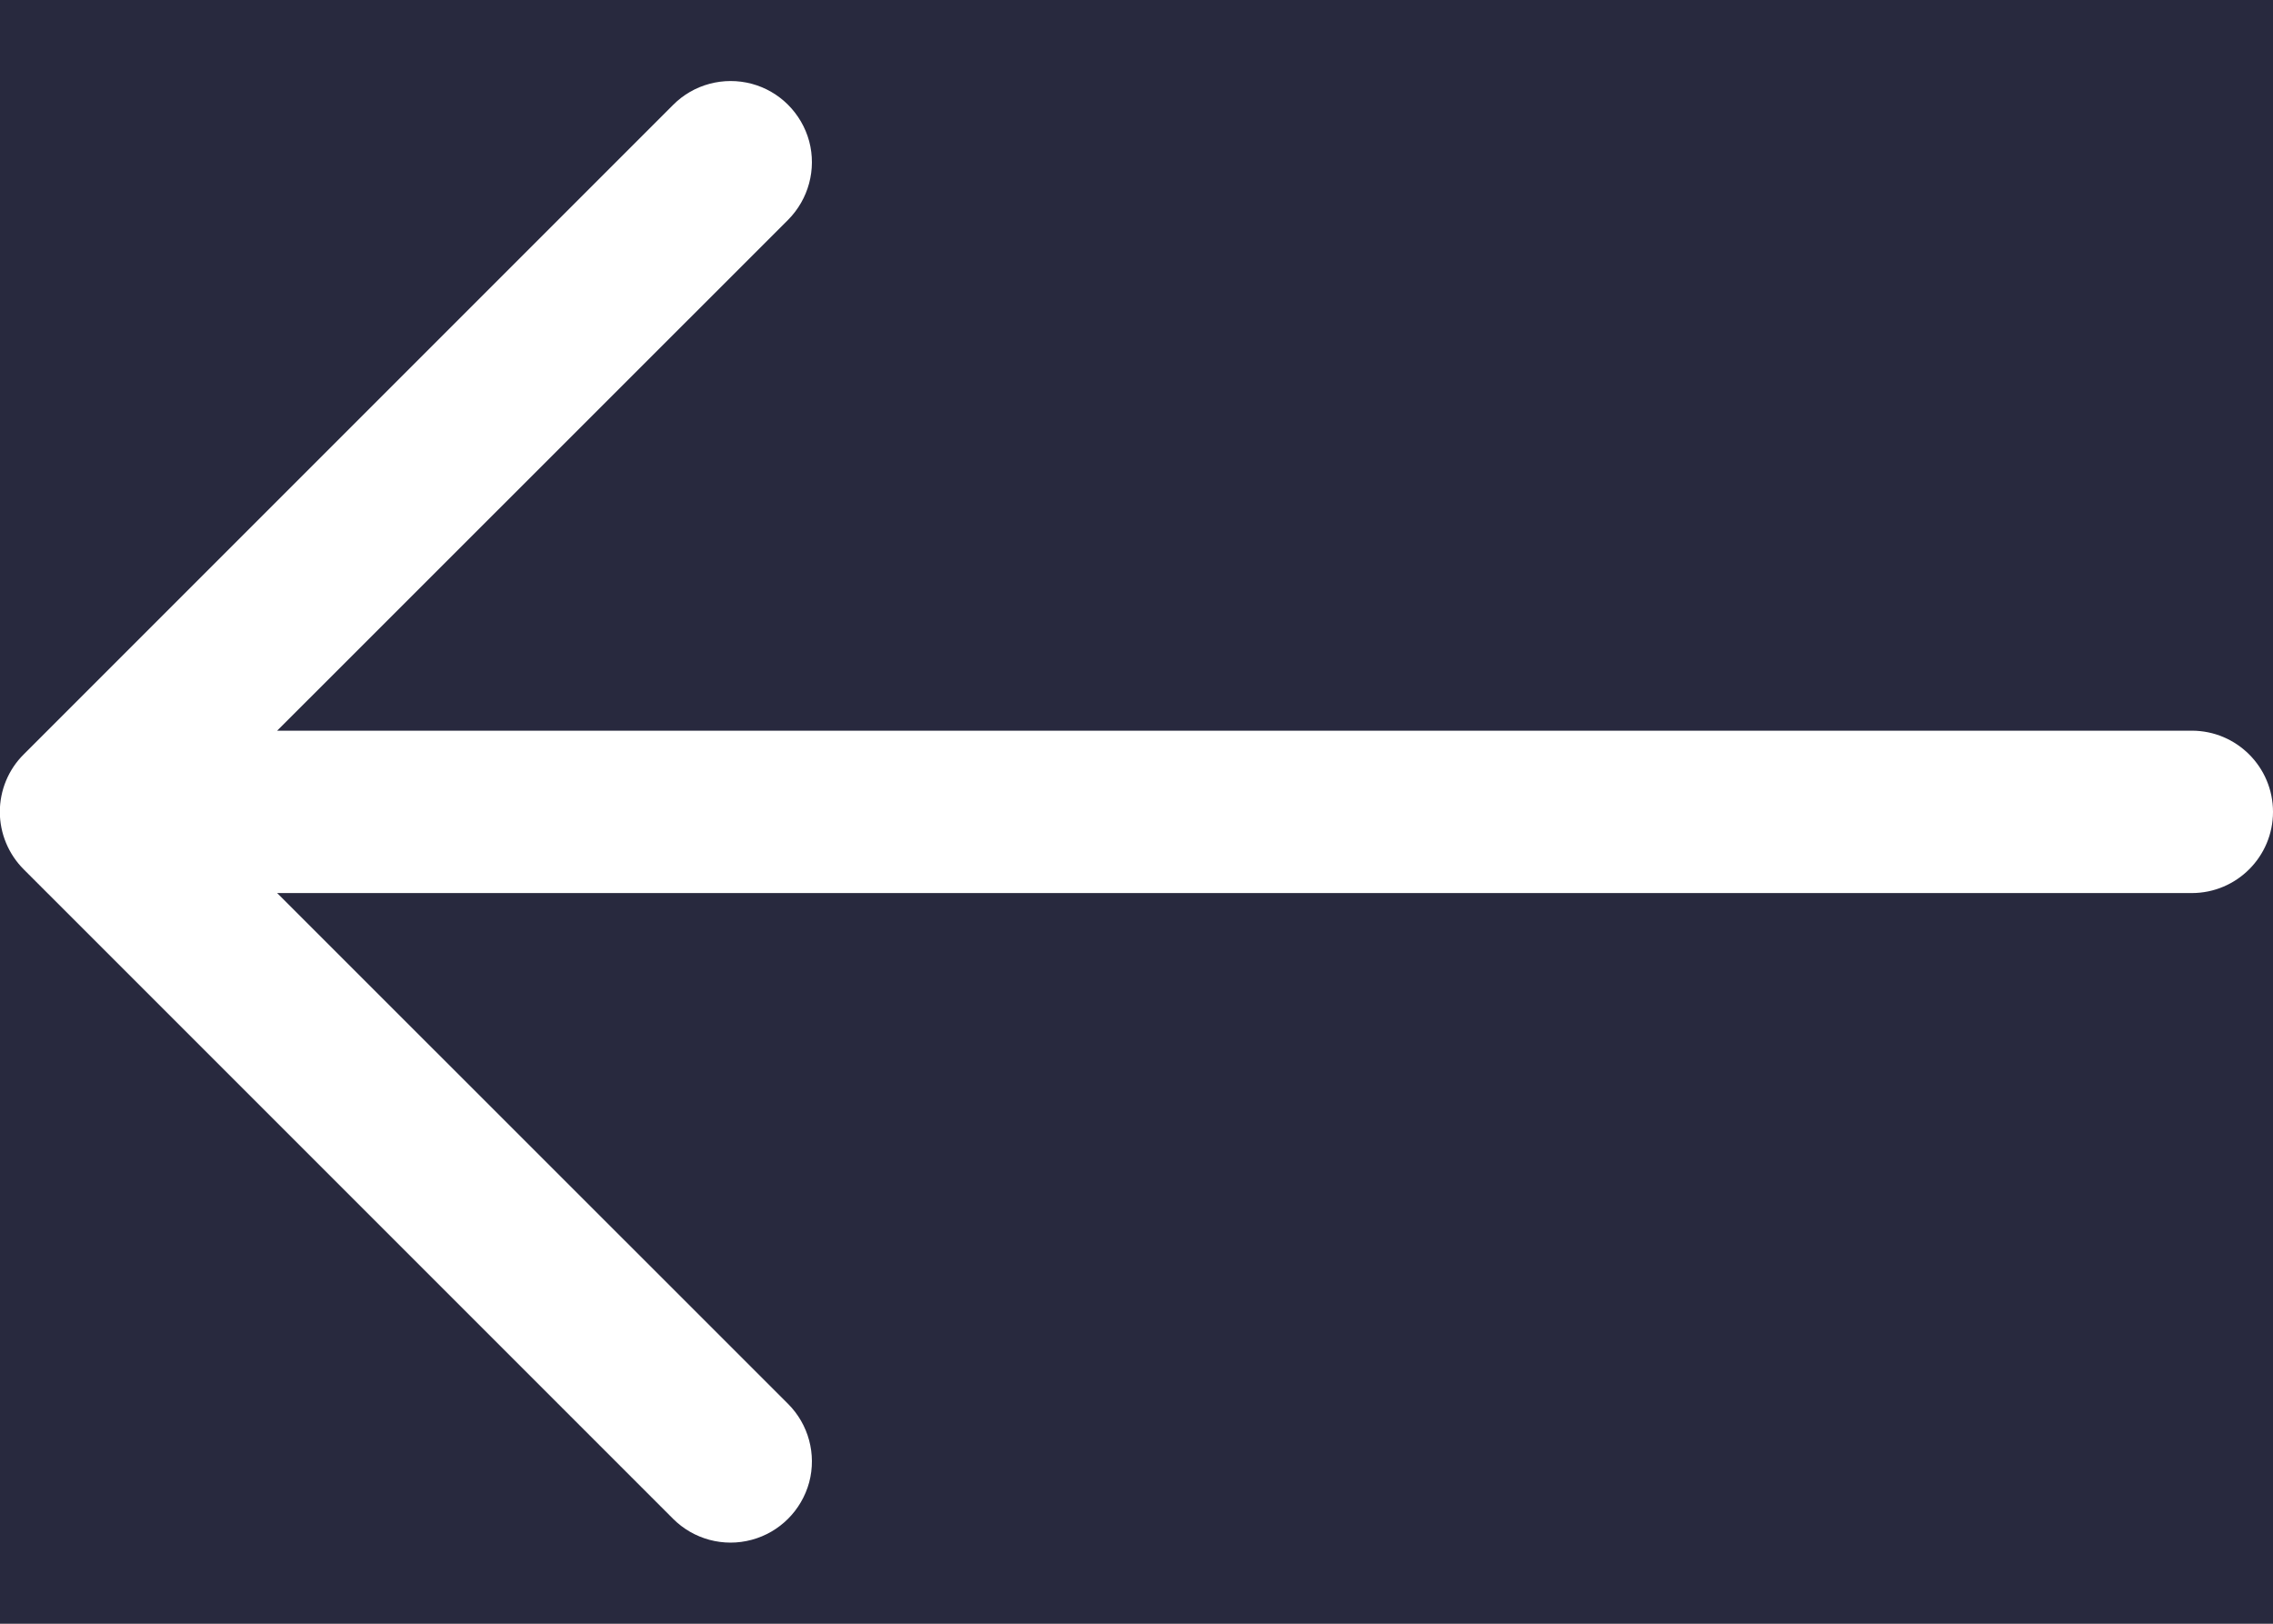<svg width="14" height="10" viewBox="0 0 14 10" fill="none" xmlns="http://www.w3.org/2000/svg">
<rect width="14" height="10" fill="#F2F2F2"/>
<g id="1_Home_Agency_1440" clip-path="url(#clip0_0_1)">
<rect width="1440" height="17296" transform="translate(-1210 -9219)" fill="white"/>
<rect id="bg" x="-1210" y="-8339" width="1440" height="20000" fill="#FDF0E9"/>
<rect id="Rectangle" x="-1210" y="-3091" width="1440" height="4416" fill="#28293E"/>
<g id="arrow">
<g id="Light/Button/Secondary/Icon">
<rect id="Rectangle_2" x="-16.5" y="-18.5" width="47" height="47" rx="23.5" stroke="white" stroke-opacity="0.296"/>
</g>
<path id="Path" fill-rule="evenodd" clip-rule="evenodd" d="M14 5C14 4.724 13.776 4.5 13.5 4.5H1.707L4.854 1.354C4.98 1.227 5.03 1.043 4.984 0.87C4.937 0.697 4.802 0.562 4.63 0.516C4.457 0.47 4.272 0.519 4.146 0.646L0.146 4.646C0.052 4.739 -0.001 4.867 -0.001 5C-0.001 5.132 0.052 5.26 0.146 5.354L4.146 9.354C4.272 9.48 4.457 9.53 4.63 9.483C4.802 9.437 4.937 9.302 4.984 9.129C5.03 8.956 4.98 8.772 4.854 8.646L1.707 5.5H13.5C13.776 5.5 14 5.276 14 5Z" fill="white"/>
</g>
</g>
<defs>
<clipPath id="clip0_0_1">
<rect width="1440" height="17296" fill="white" transform="translate(-1210 -9219)"/>
</clipPath>
</defs>
</svg>

